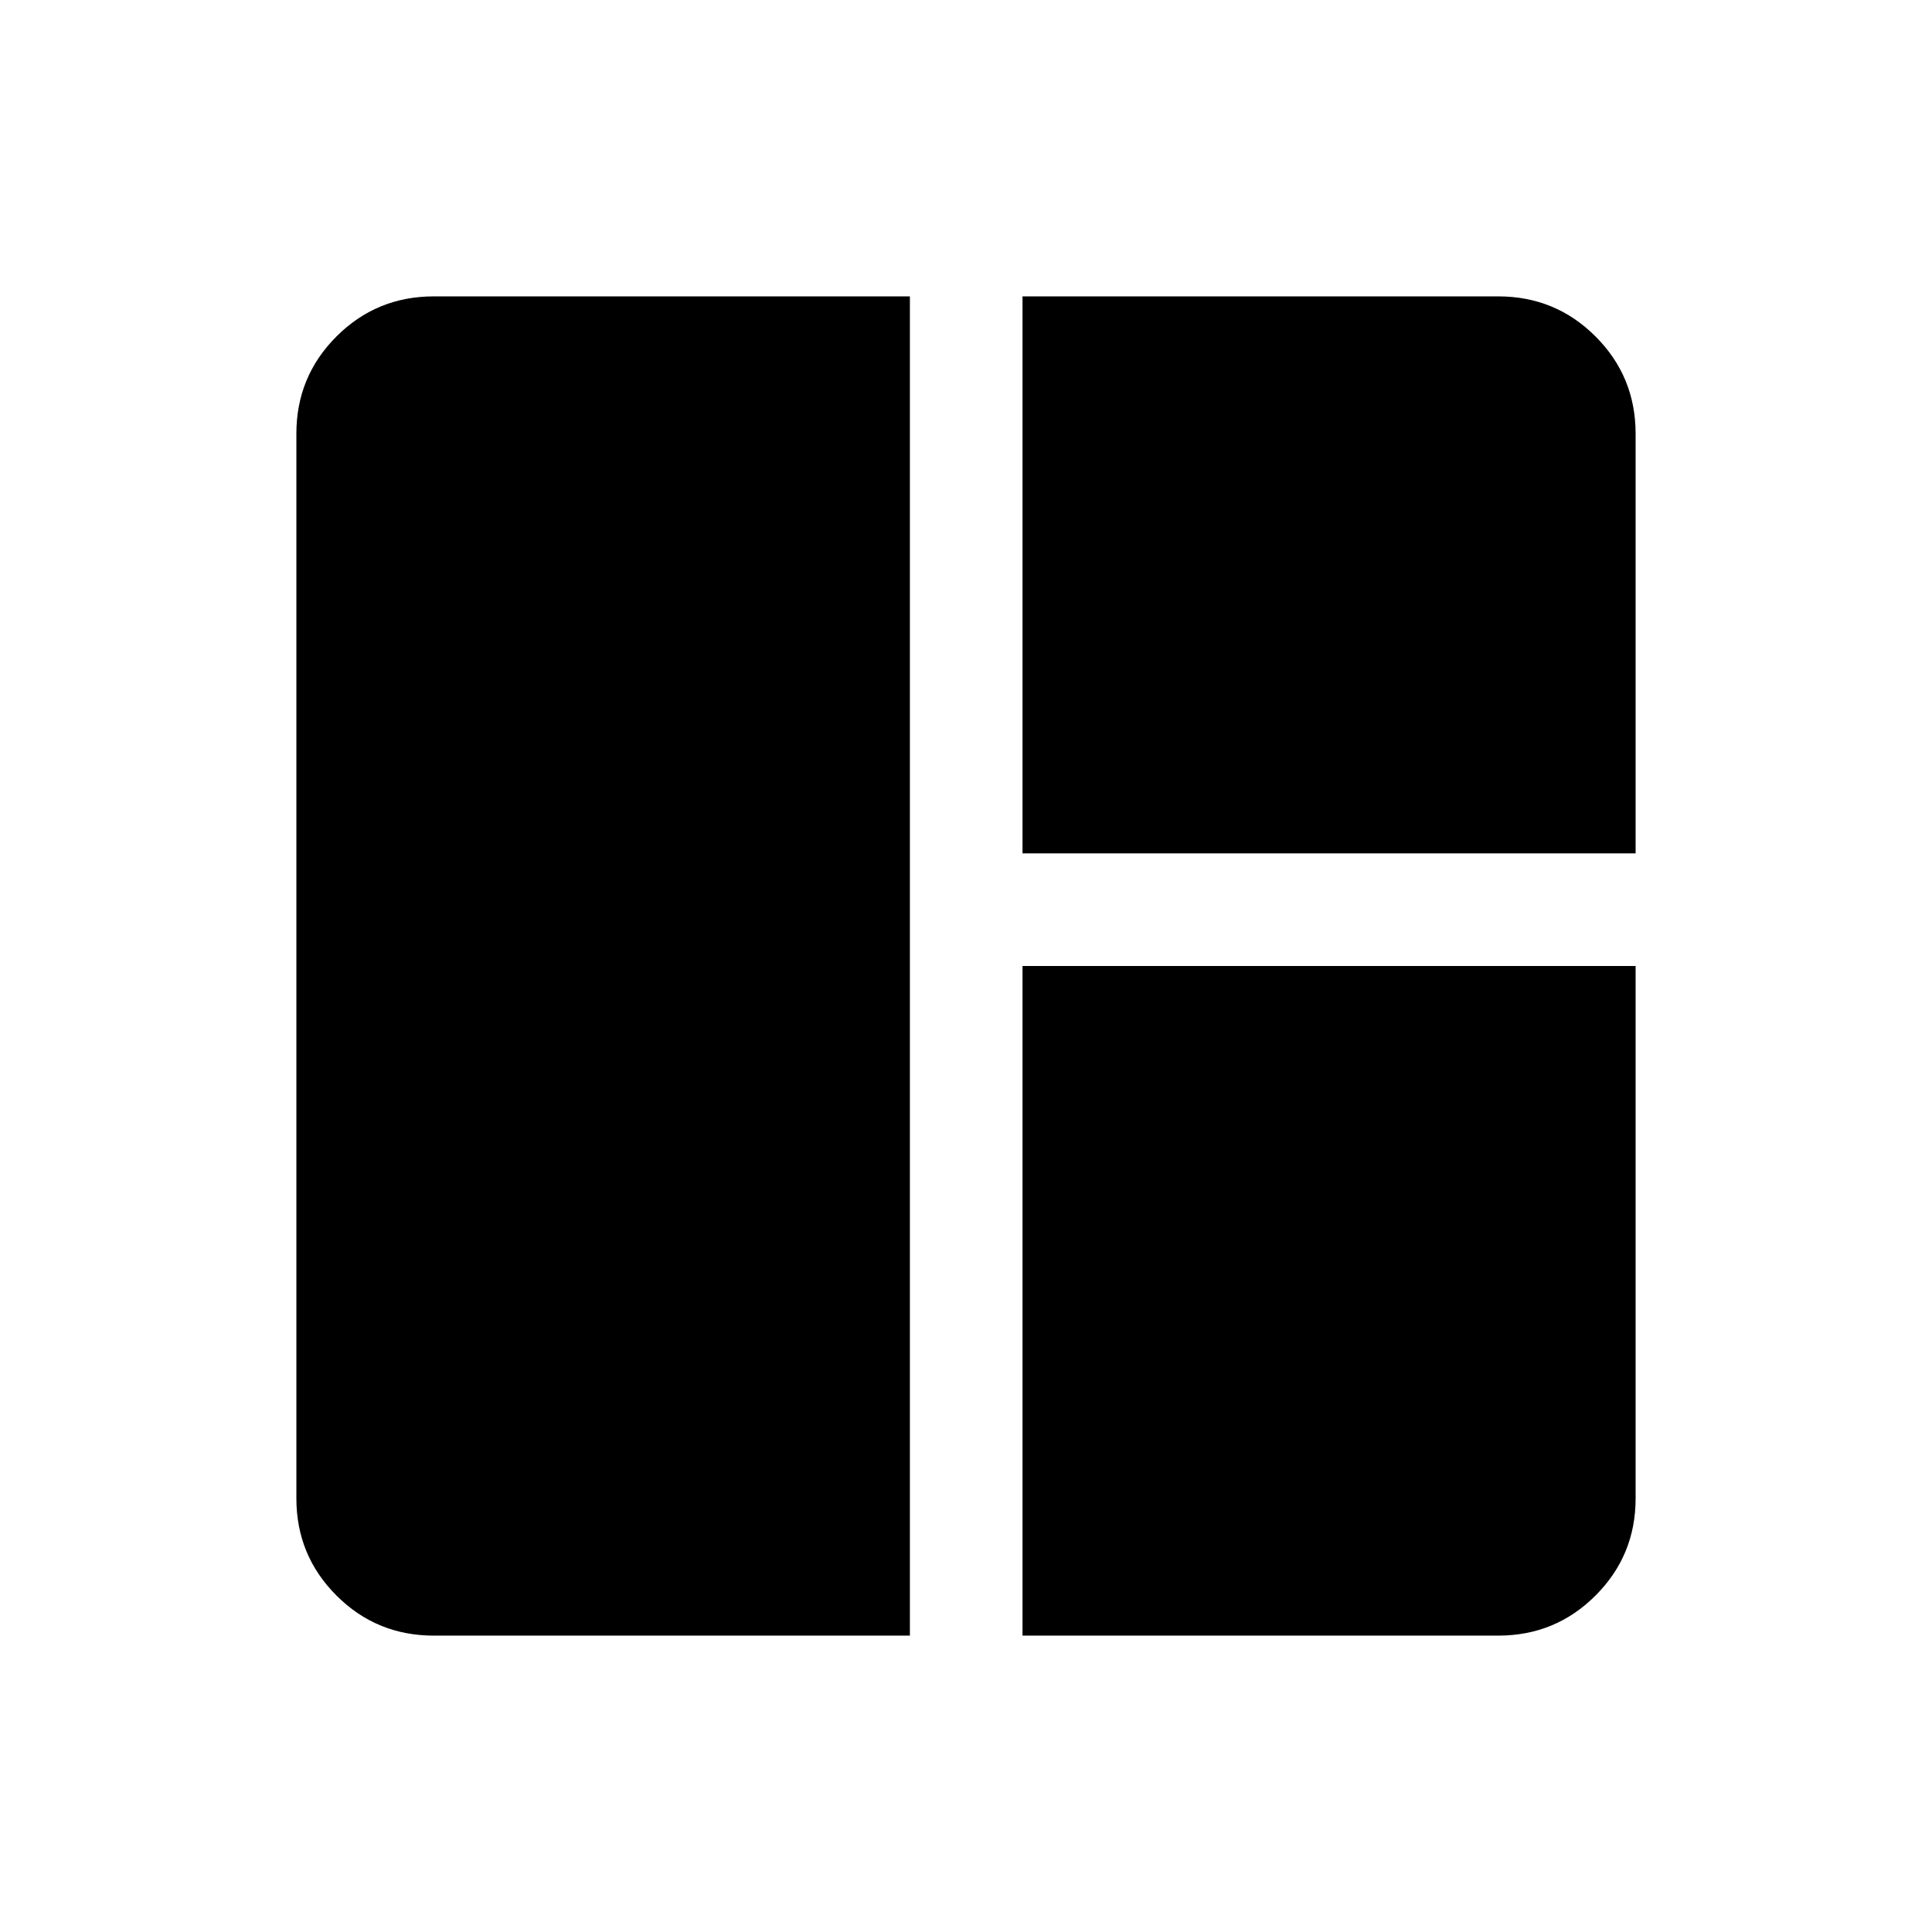 <svg xmlns="http://www.w3.org/2000/svg" height="24" viewBox="0 -960 960 960" width="24"><path d="M215.54-147.27q-28.44 0-48.35-19.92-19.92-19.91-19.92-48.26v-529.1q0-28.35 19.92-48.26 19.91-19.92 48.35-19.92h236.58v665.46H215.54Zm292.54 0V-480h304.65v264.55q0 28.35-19.92 48.26-19.91 19.92-48.35 19.92H508.08Zm0-388.69v-276.77h236.38q28.44 0 48.35 19.92 19.92 19.91 19.92 48.35v208.5H508.08Z"/></svg>